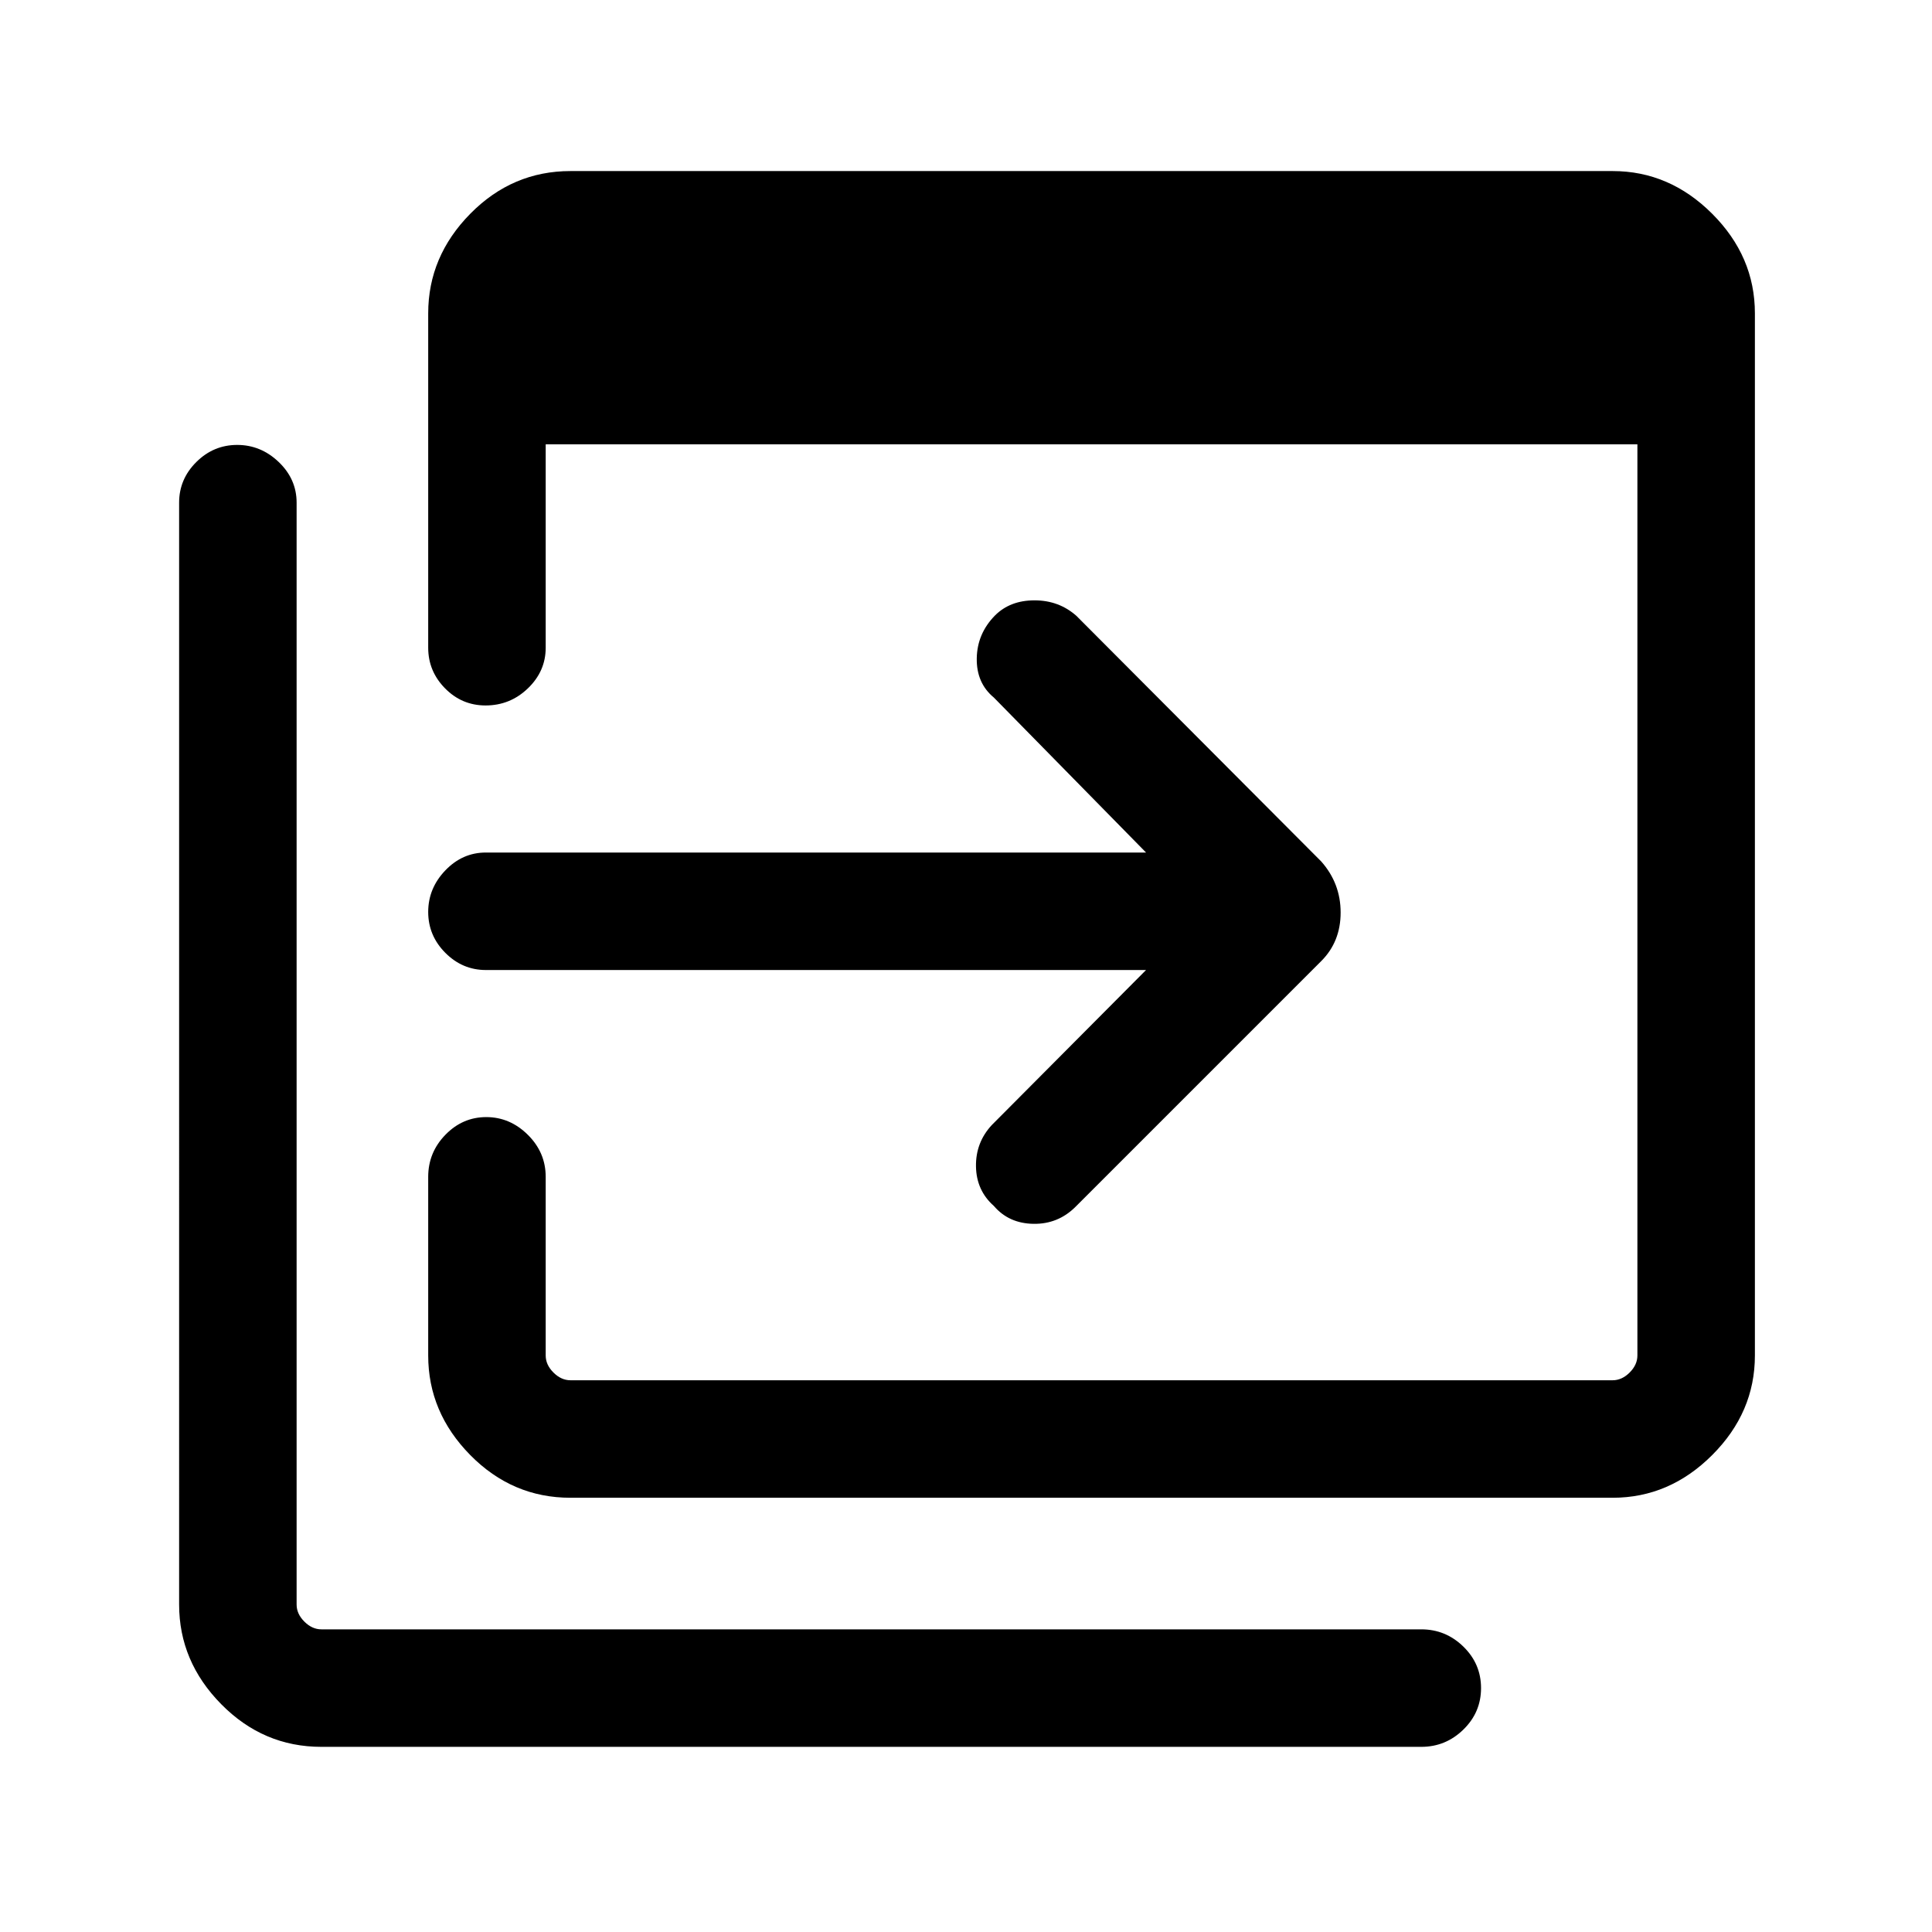 <svg xmlns="http://www.w3.org/2000/svg" height="48" viewBox="0 96 960 960" width="48"><path d="M283.463 840.229q-28.891 0-49.792-21.22-20.9-21.219-20.9-49.473v-88.767q0-12.113 8.549-20.903 8.549-8.789 20.307-8.789t20.643 8.789q8.884 8.79 8.884 20.903v88.767q0 4.616 3.847 8.463 3.846 3.846 8.462 3.846h517.843q4.615 0 8.462-3.846 3.846-3.847 3.846-8.463V316.77h-542.46v101.076q0 11.688-8.841 20.19-8.842 8.502-21.033 8.502-11.765 0-20.137-8.502t-8.372-20.19V251.694q0-28.254 20.9-49.473 20.901-21.22 49.792-21.22h517.843q28.253 0 49.473 21.22 21.219 21.219 21.219 49.473v517.842q0 28.254-21.219 49.473-21.22 21.22-49.473 21.22H283.463ZM159.694 963.997q-28.891 0-49.791-21.219t-20.9-49.473V345.77q0-11.688 8.548-20.19 8.549-8.501 20.308-8.501 11.758 0 20.642 8.501 8.885 8.502 8.885 20.19v547.535q0 4.616 3.846 8.462 3.847 3.847 8.462 3.847h546.535q12.113 0 20.902 8.566 8.79 8.567 8.79 20.623 0 12.057-8.79 20.625-8.789 8.569-20.902 8.569H159.694Zm409.769-385.998h-328q-11.689 0-20.19-8.549-8.502-8.549-8.502-20.307t8.502-20.643q8.501-8.884 20.19-8.884h328l-75.617-77.001q-8.692-7.193-8.5-19.481.193-12.288 9.059-21.308 7.518-7.518 19.633-7.518 12.115 0 20.807 7.692l121.692 122.077q9.616 10.867 9.616 25.356 0 14.49-9.616 24.105L534.461 695.615q-8.692 8.692-20.941 8.5-12.248-.193-19.674-8.885-8.692-7.692-8.884-19.615-.193-11.922 7.884-20.615l76.617-77.001Z"/></svg>